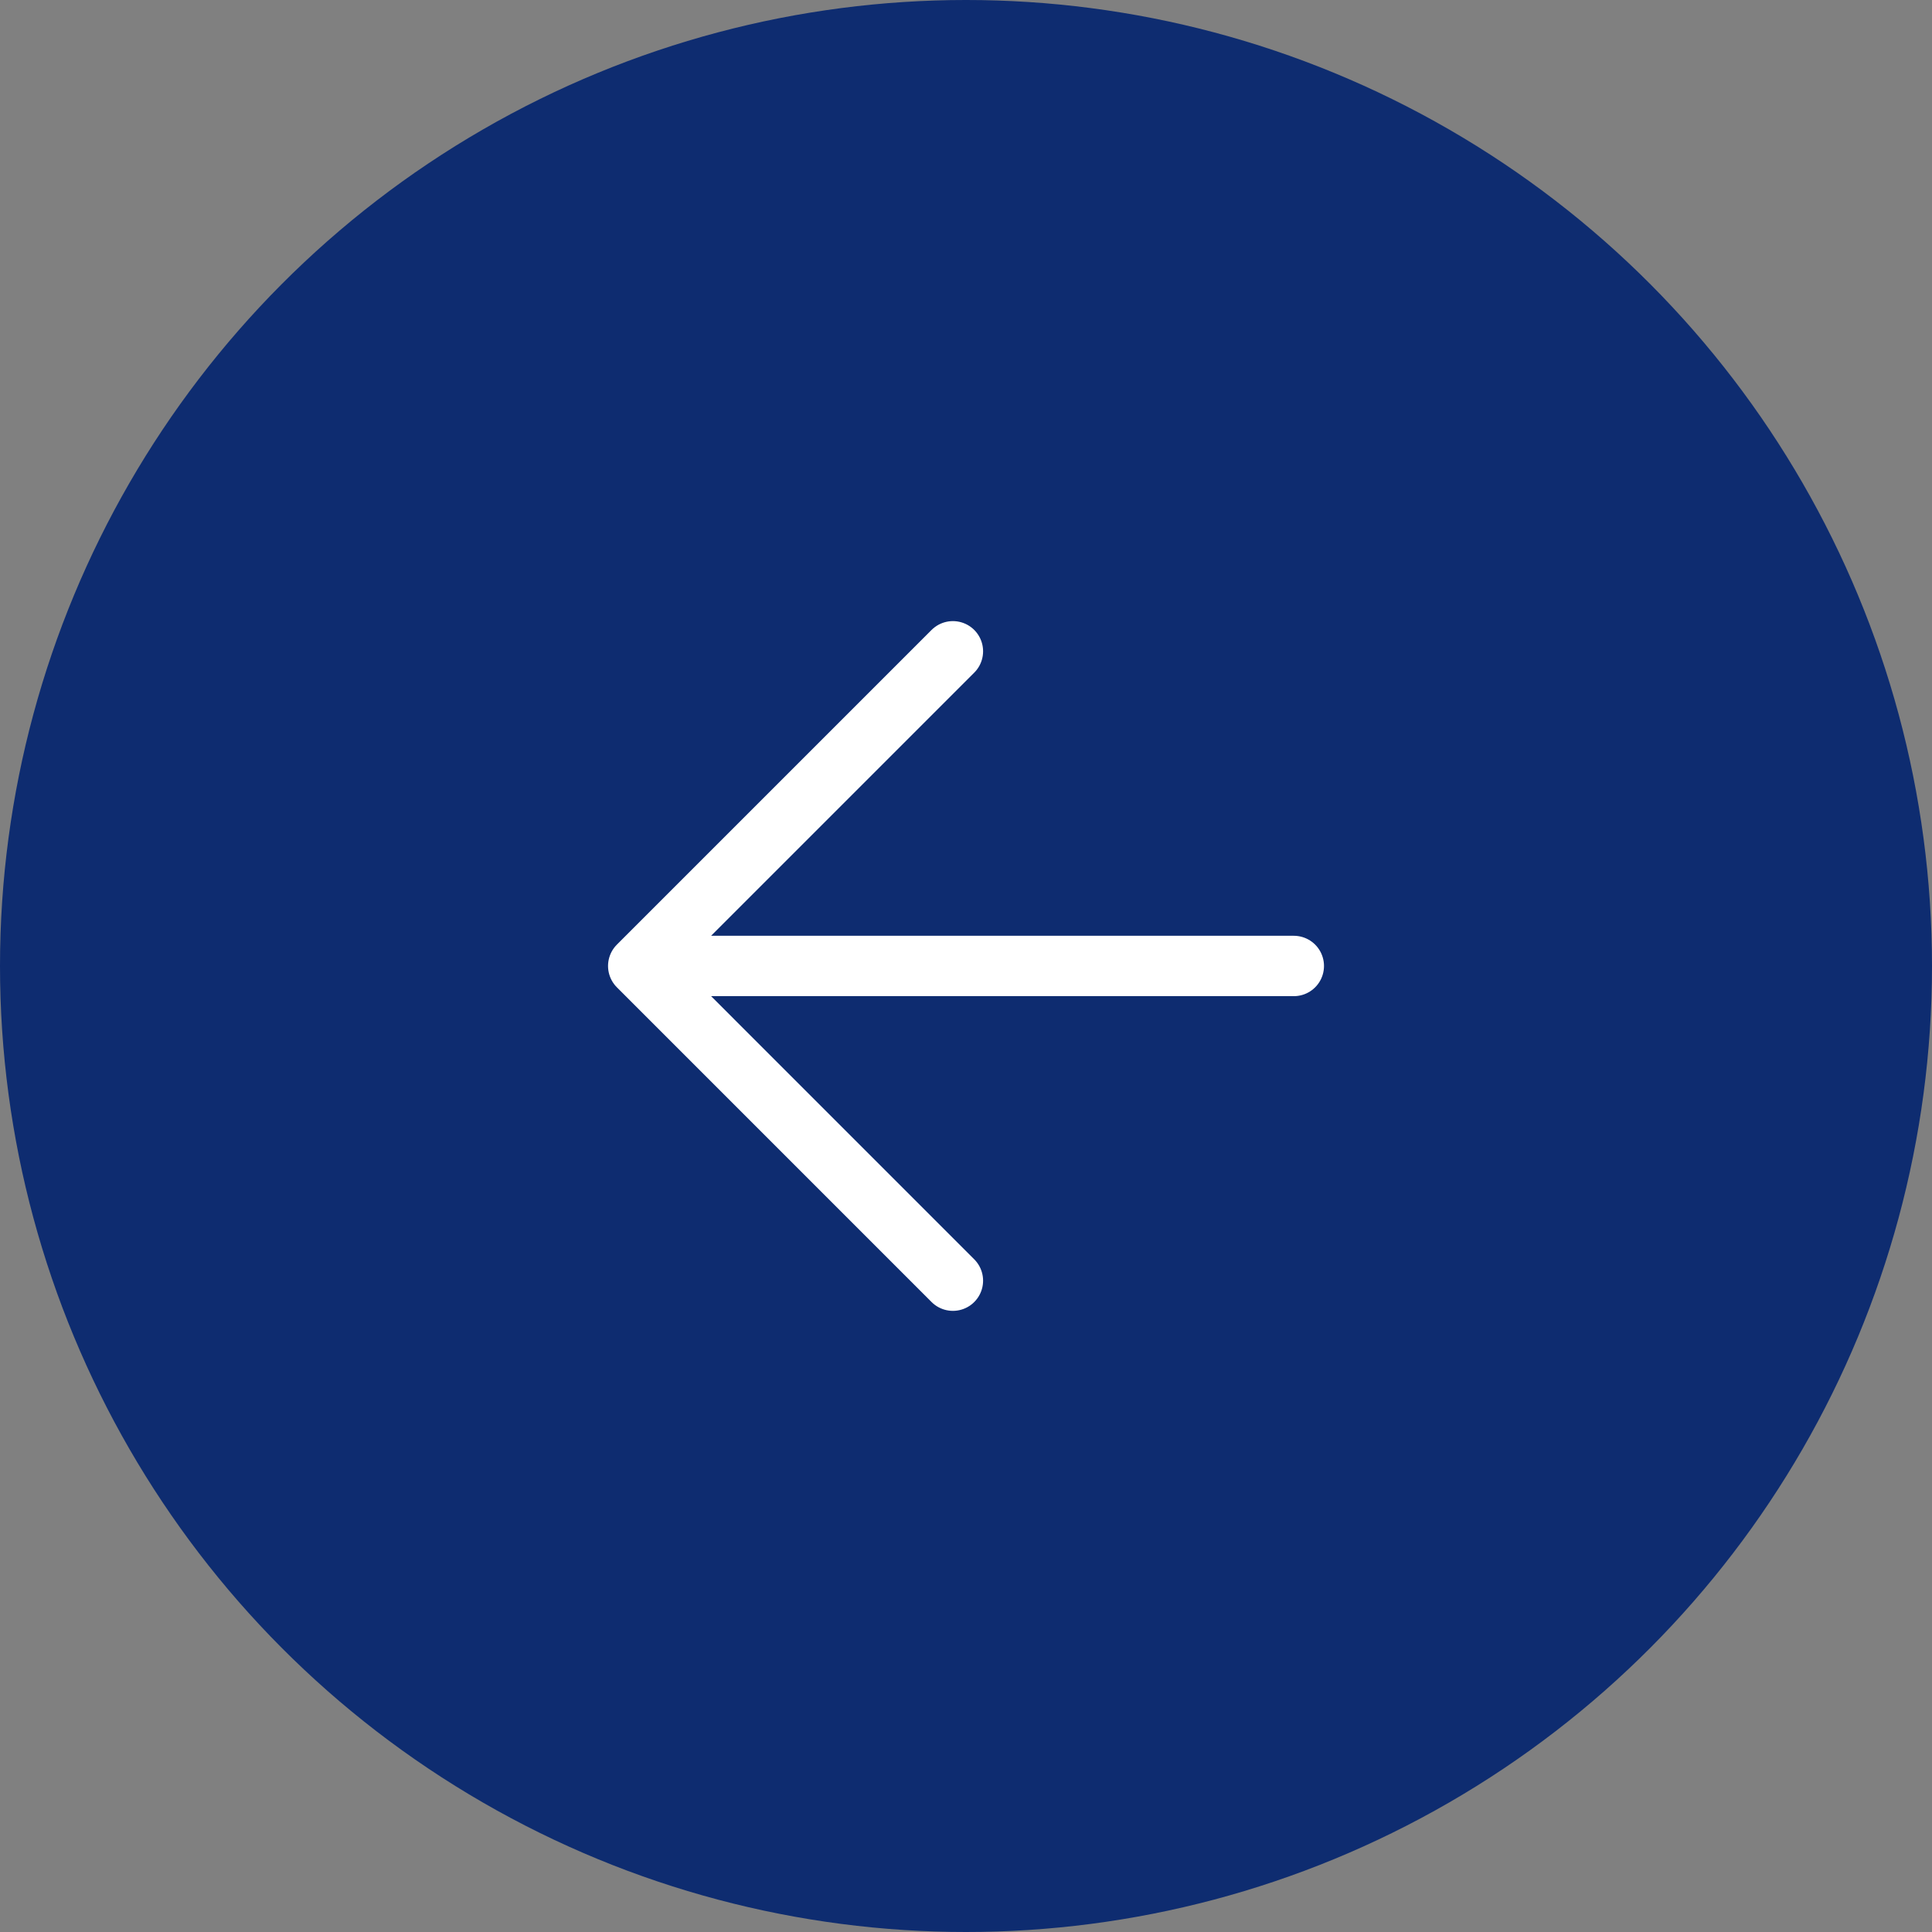 <svg width="64" height="64" viewBox="0 0 64 64" fill="none" xmlns="http://www.w3.org/2000/svg">
<rect x="0" y="0" width="64" height="64" fill="#808080" stroke="none"/>
<ellipse cx="32" cy="32" rx="32" ry="32" transform="rotate(180 32 32)" fill="#0E2C70"/>
<path d="M42.859 31.999L21.142 31.999L42.859 31.999ZM21.142 31.999L31.566 42.424L21.142 31.999ZM21.142 31.999L31.566 21.575L21.142 31.999Z" fill="#0E2C70"/>
<path d="M21.142 31.999L31.566 21.575M42.859 31.999L21.142 31.999L42.859 31.999ZM21.142 31.999L31.566 42.424L21.142 31.999Z" stroke="white" stroke-width="2" stroke-linecap="round" stroke-linejoin="round"/>
</svg>
